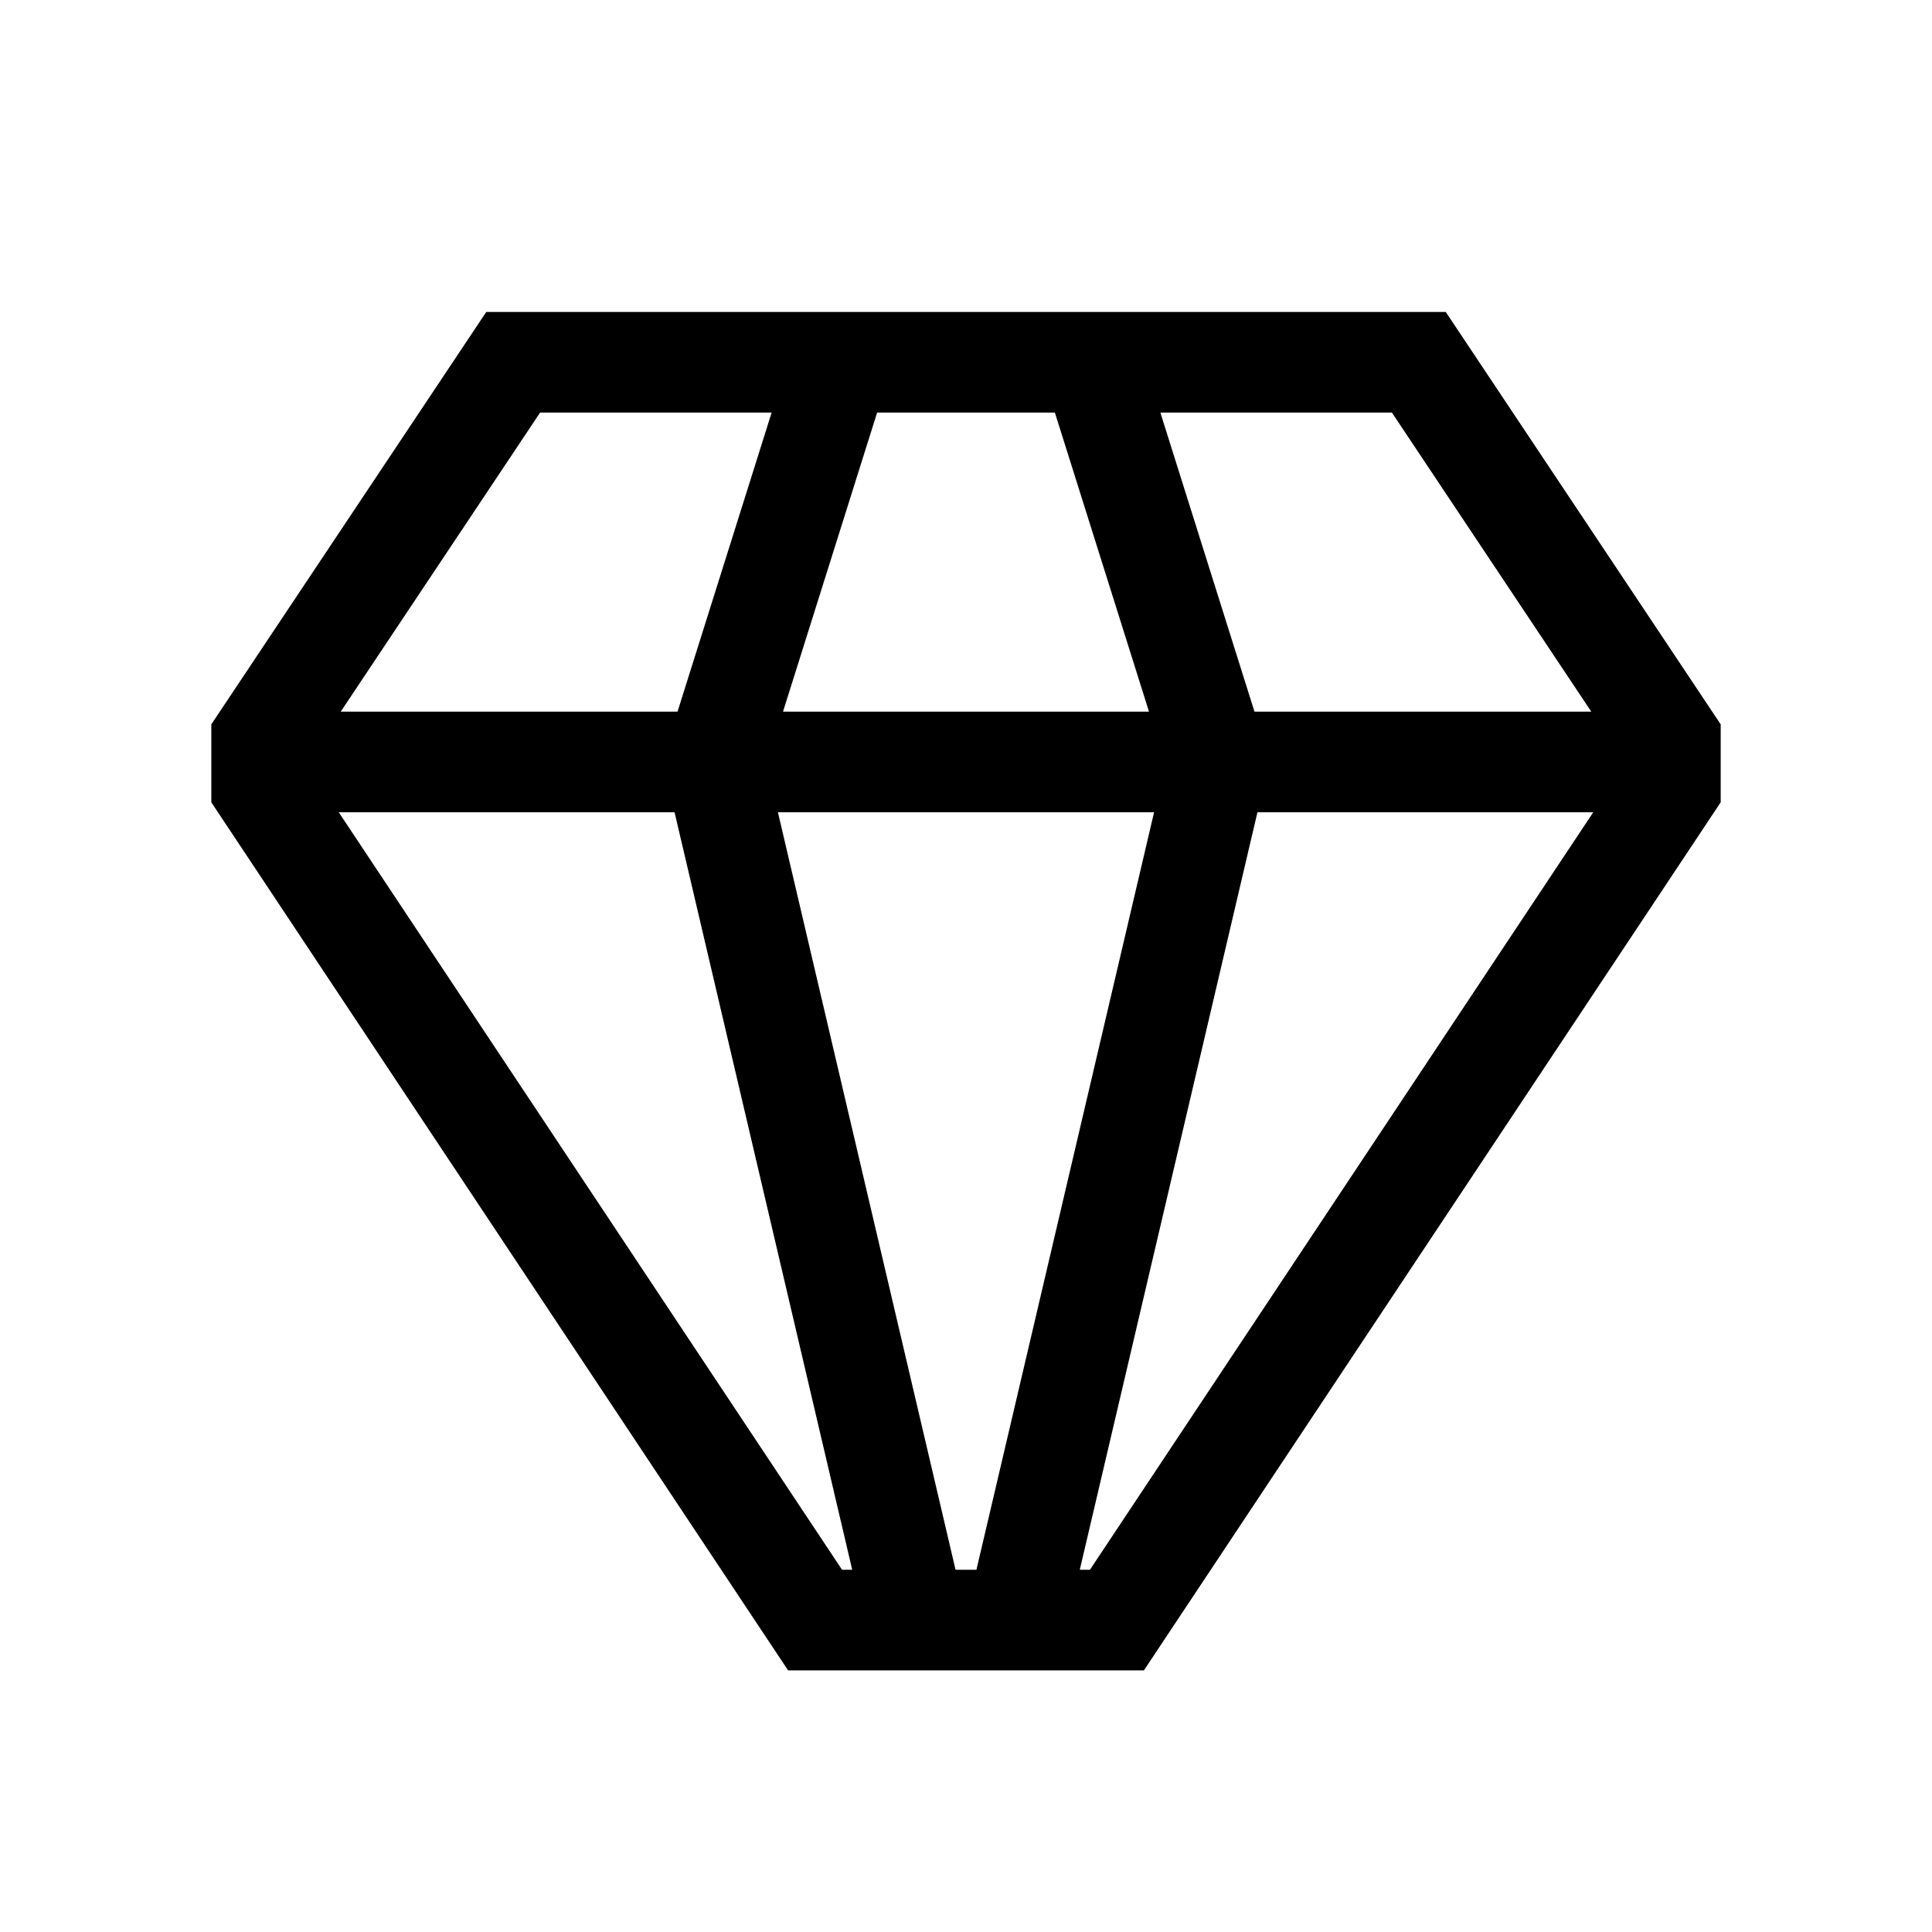 <svg xmlns="http://www.w3.org/2000/svg" width="100%" height="100%" viewBox="-51.2 -51.2 614.4 614.4"><path fill="currentColor" d="M408.563 48H103.438L16 179.156v24.786L199.421 480h113.158L496 203.942v-24.786zm-17.125 32l63.407 95.111H347.739L317.808 80zm-163.7 0h56.524l29.93 95.111H197.808zm-107.175 0h73.629l-29.931 95.111H57.155zm96.016 368L56.525 207.111h106.793L219.813 448zm36.1 0l-56.492-240.889h119.626L259.318 448zm42.739 0h-3.234l56.5-240.889h106.791z" class="ci-primary"/></svg>